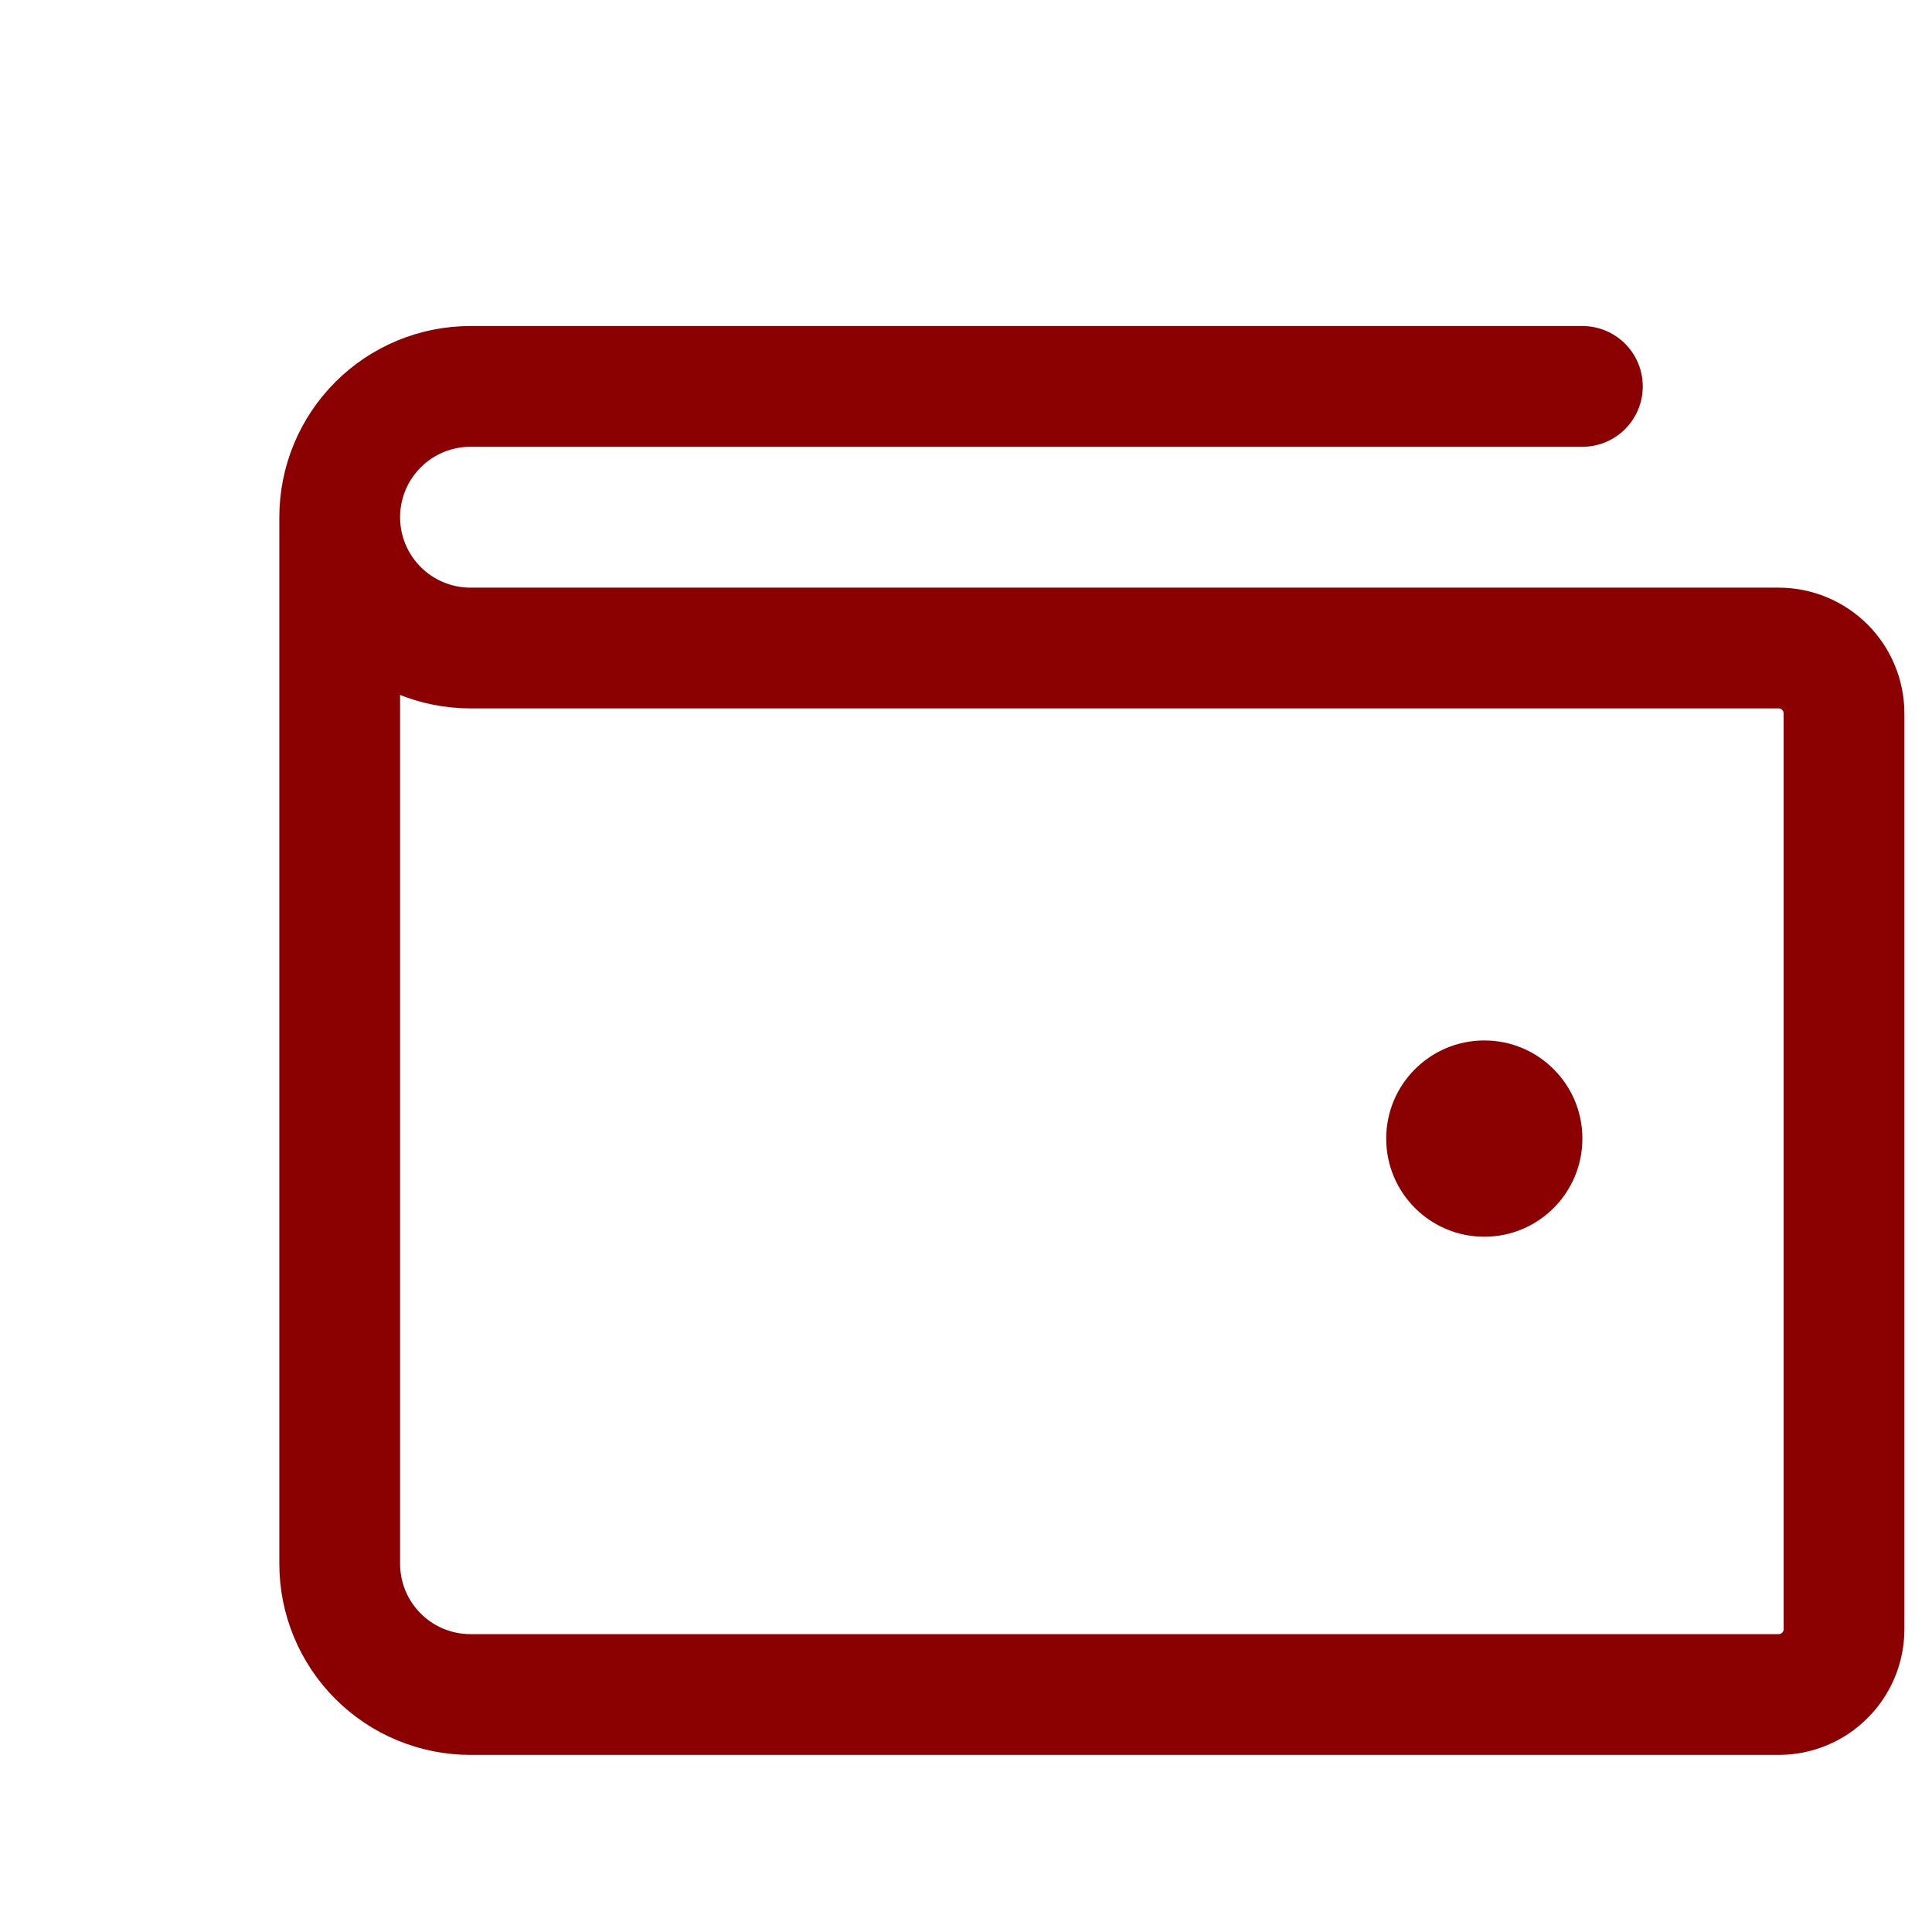 <svg width="24" height="24" viewBox="0 0 24 24" fill="none" xmlns="http://www.w3.org/2000/svg">
<g id="Wallet" clip-path="url(#clip0_1000_2453)">
<path id="Vector" d="M4.22 6.425V19.425C4.22 19.856 4.391 20.27 4.696 20.574C5 20.879 5.414 21.05 5.845 21.05H22.095C22.31 21.05 22.517 20.965 22.669 20.812C22.822 20.66 22.907 20.453 22.907 20.238V8.863C22.907 8.647 22.822 8.441 22.669 8.288C22.517 8.136 22.31 8.05 22.095 8.05H5.845C5.414 8.05 5 7.879 4.696 7.574C4.391 7.27 4.22 6.856 4.22 6.425ZM4.22 6.425C4.22 5.994 4.391 5.581 4.696 5.276C5 4.971 5.414 4.8 5.845 4.8H19.657" stroke="#8B0000" stroke-width="1.5" stroke-linecap="round" stroke-linejoin="round"/>
<path id="Vector_2" d="M18.439 15.363C19.112 15.363 19.657 14.817 19.657 14.144C19.657 13.471 19.112 12.925 18.439 12.925C17.765 12.925 17.22 13.471 17.22 14.144C17.22 14.817 17.765 15.363 18.439 15.363Z" fill="#8B0000"/>
</g>
<defs>
<clipPath id="clip0_1000_2453">
<rect width="26" height="26" fill="white" transform="translate(0.157 -0.075)"/>
</clipPath>
</defs>
</svg>

